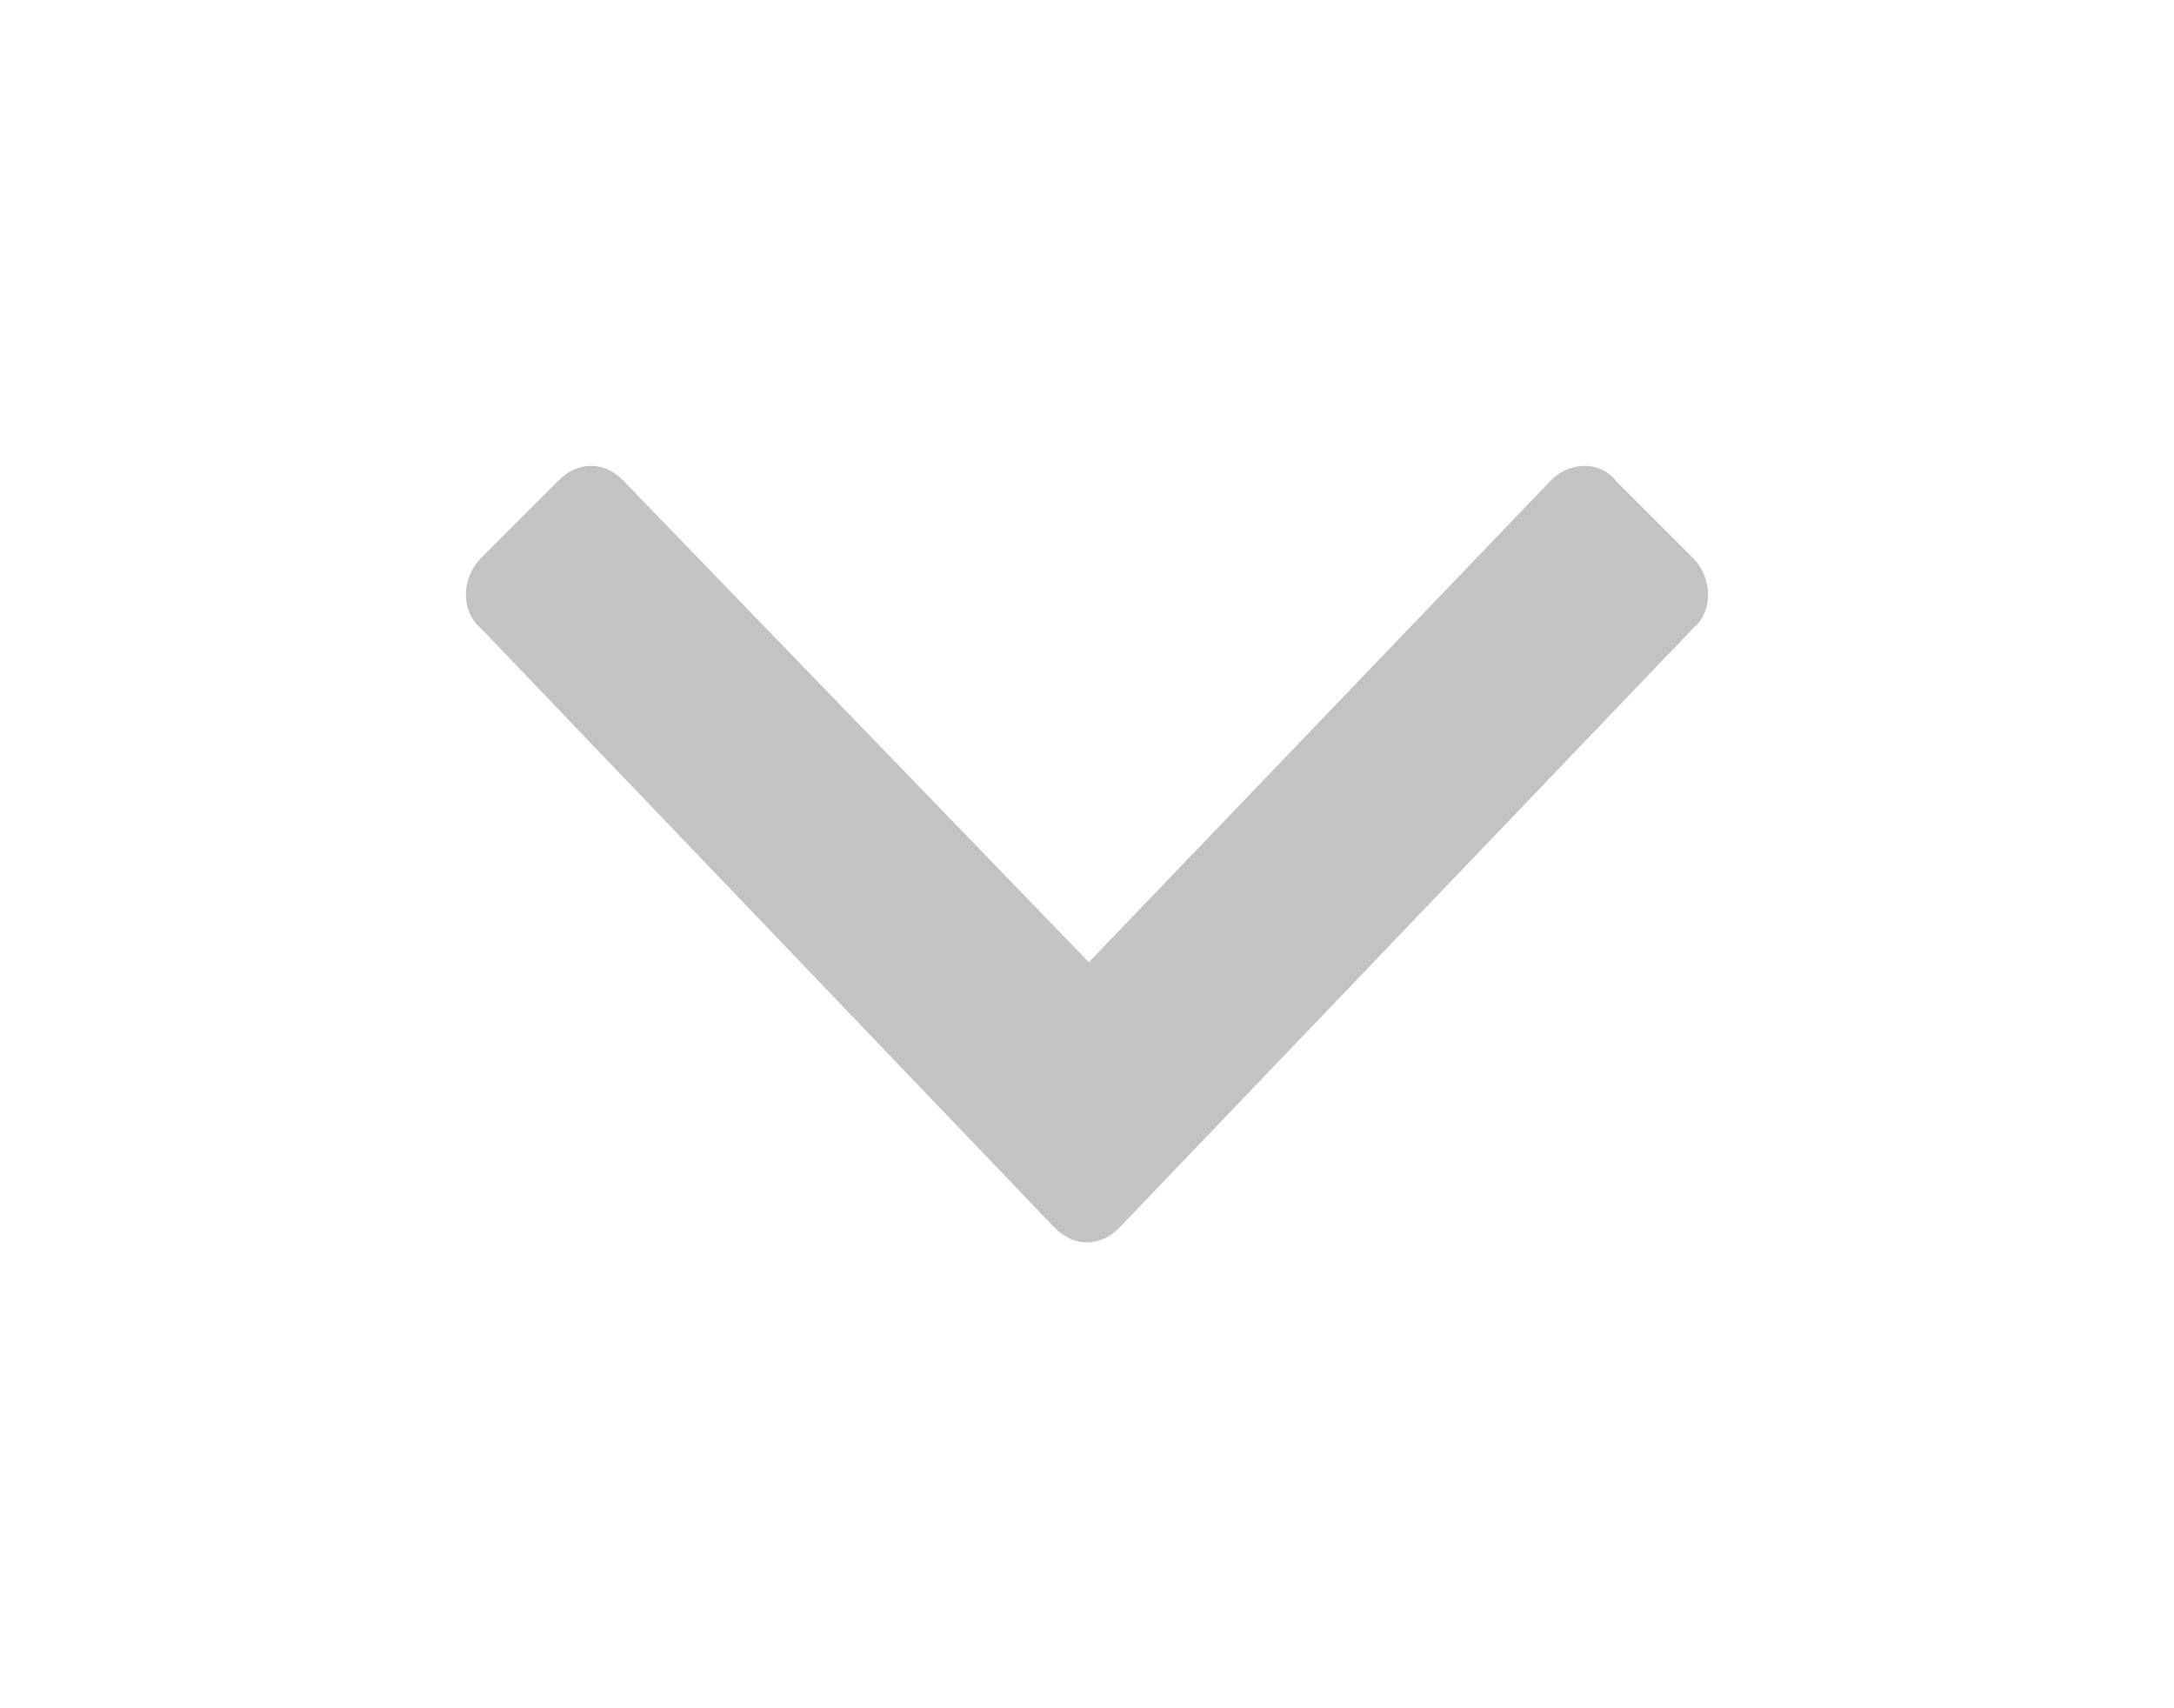 <svg width="14" height="11" viewBox="0 0 14 11" fill="none" xmlns="http://www.w3.org/2000/svg">
<path d="M6.788 7.902L3.094 4.043C2.969 3.938 2.969 3.728 3.094 3.597L3.593 3.098C3.718 2.967 3.892 2.967 4.017 3.098L7.012 6.196L9.983 3.098C10.108 2.967 10.307 2.967 10.407 3.098L10.906 3.597C11.031 3.728 11.031 3.938 10.906 4.043L7.212 7.902C7.087 8.033 6.913 8.033 6.788 7.902Z" fill="#C3C3C6"/>
</svg>
